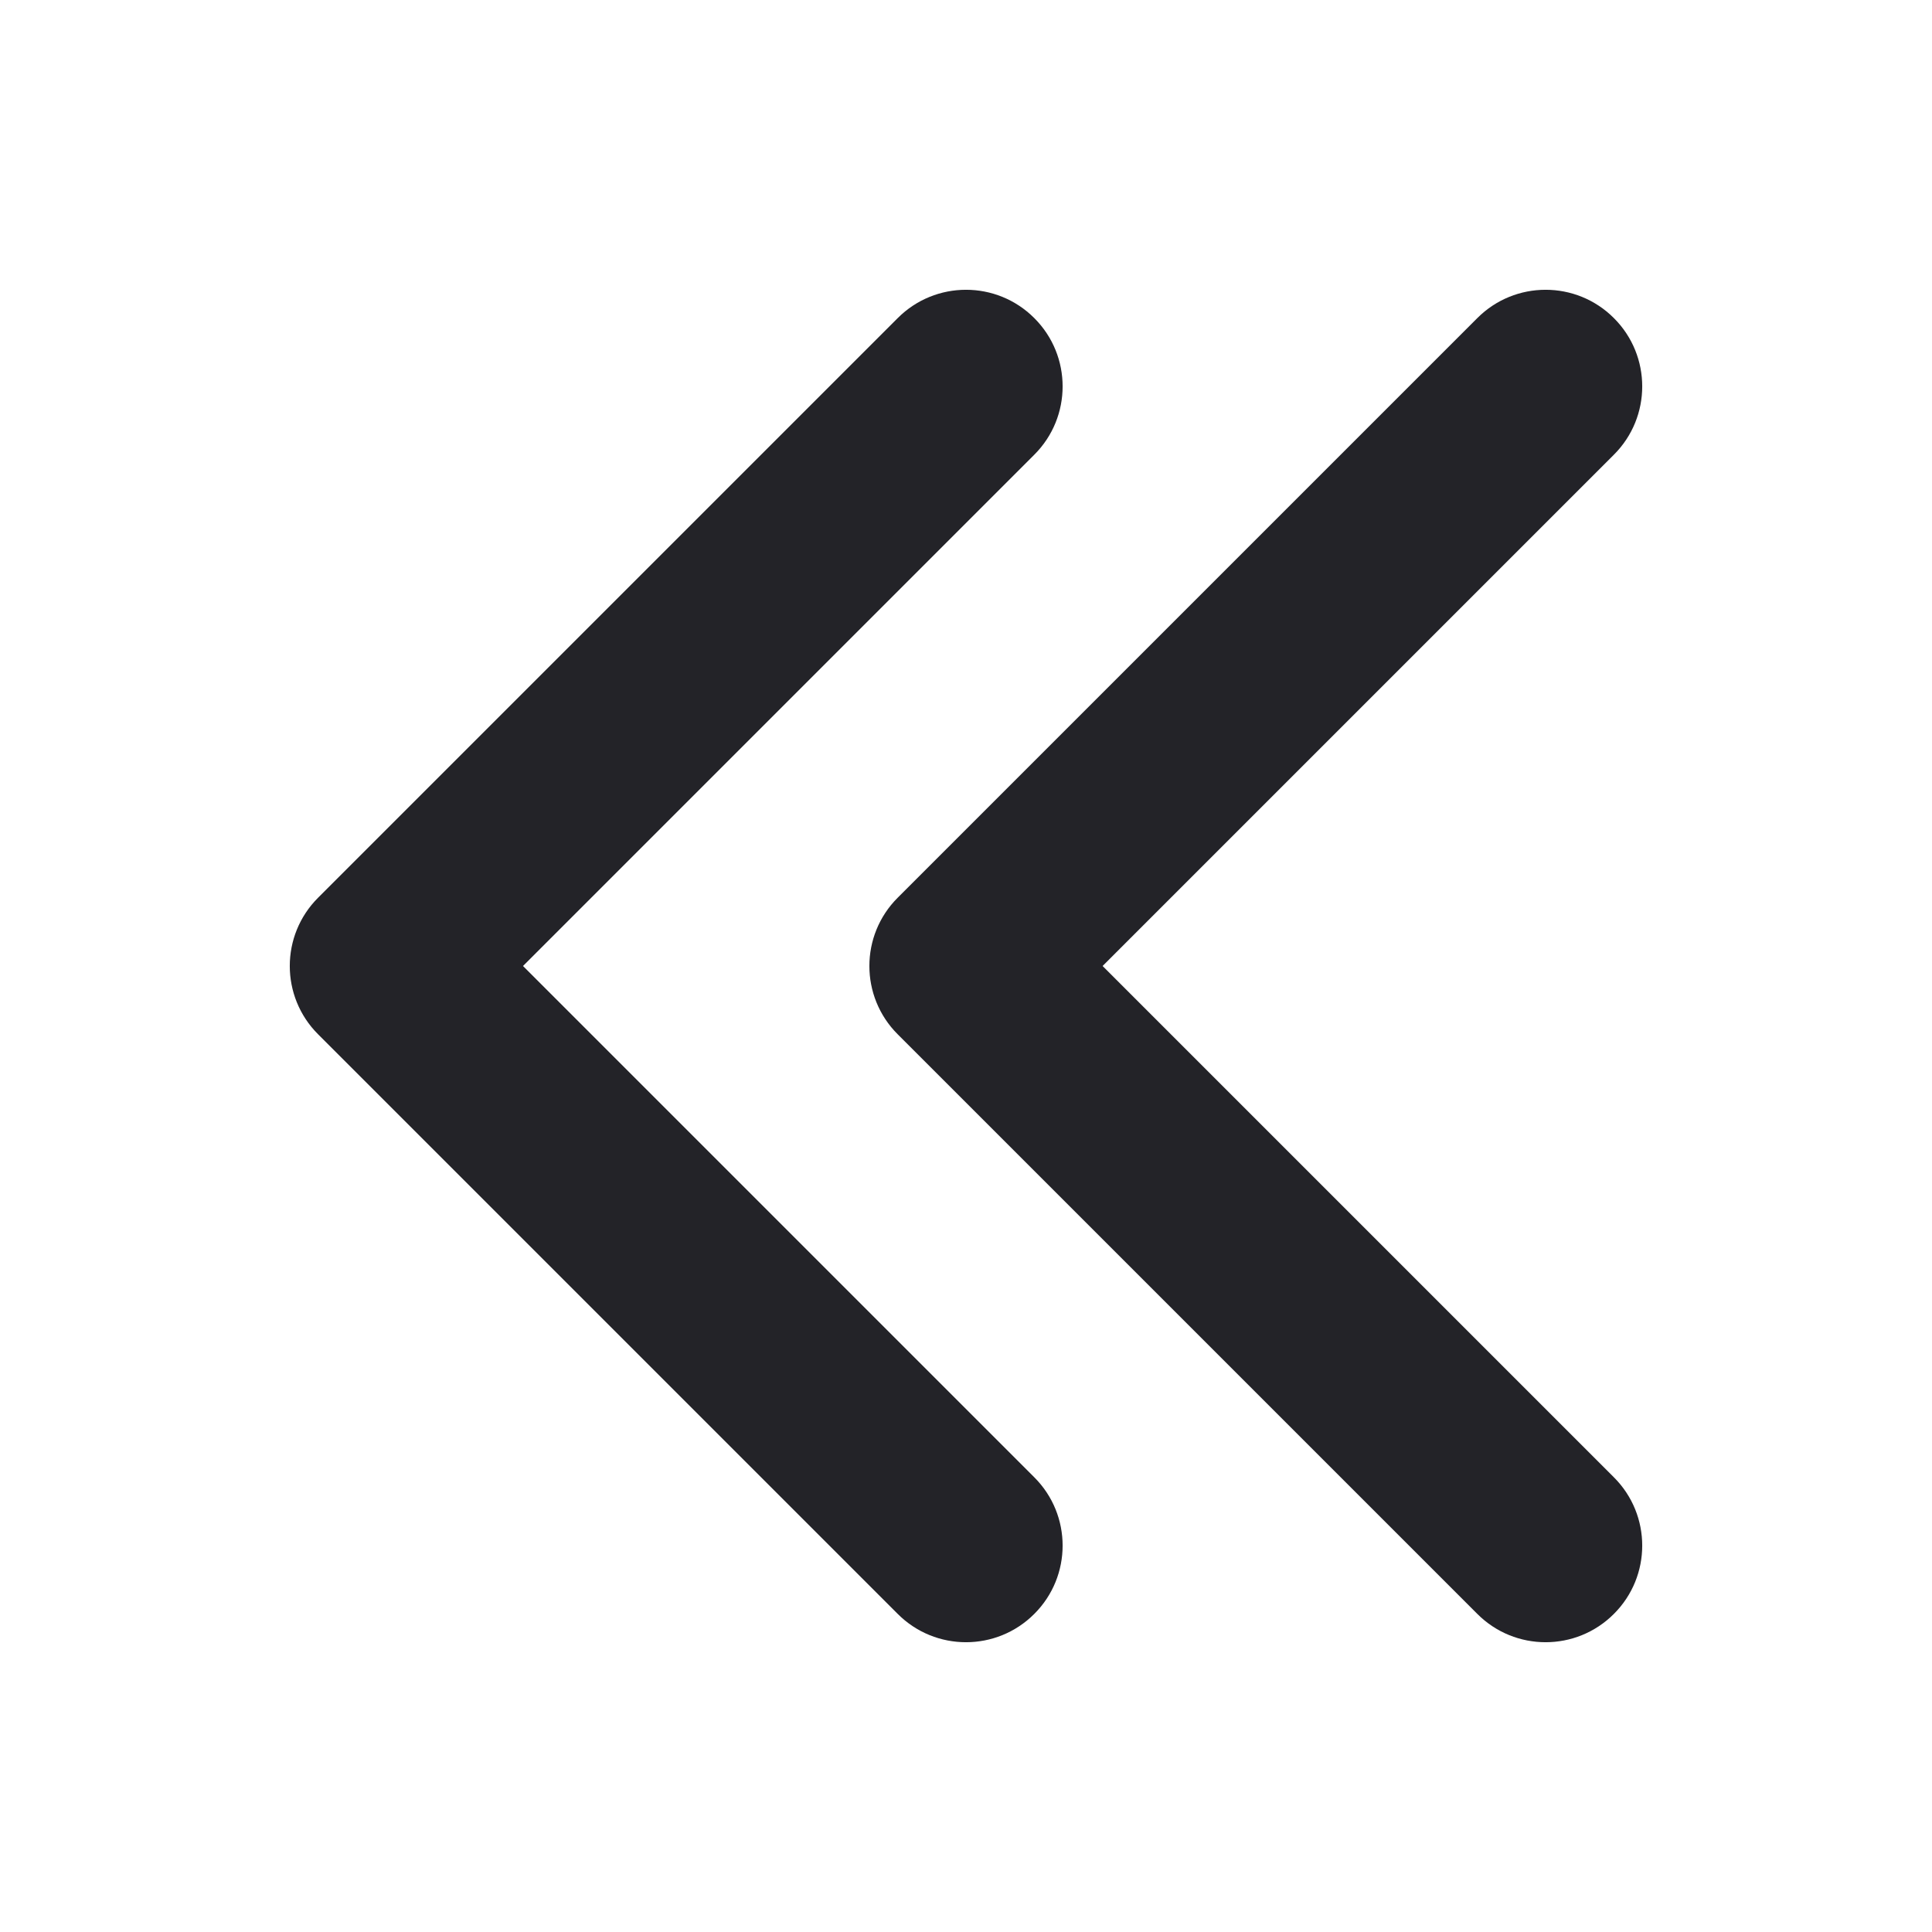 <svg width="20" height="20" viewBox="0 0 20 20" fill="none" xmlns="http://www.w3.org/2000/svg">
<g clip-path="url(#clip0_913_67560)">
<path fill-rule="evenodd" clip-rule="evenodd" d="M10.707 16.707C11.098 16.317 11.098 15.683 10.707 15.293L5.414 10L10.707 4.707C11.098 4.317 11.098 3.683 10.707 3.293C10.317 2.902 9.683 2.902 9.293 3.293L3.293 9.293C2.902 9.683 2.902 10.317 3.293 10.707L9.293 16.707C9.683 17.098 10.317 17.098 10.707 16.707ZM16.707 16.707C17.098 16.317 17.098 15.683 16.707 15.293L11.414 10L16.707 4.707C17.098 4.317 17.098 3.683 16.707 3.293C16.317 2.902 15.683 2.902 15.293 3.293L9.293 9.293C8.902 9.683 8.902 10.317 9.293 10.707L15.293 16.707C15.683 17.098 16.317 17.098 16.707 16.707Z" fill="#232328"/>
</g>
<defs>
<clipPath id="clip0_913_67560">
<rect width="20" height="20" fill="white"/>
</clipPath>
</defs>
</svg>
